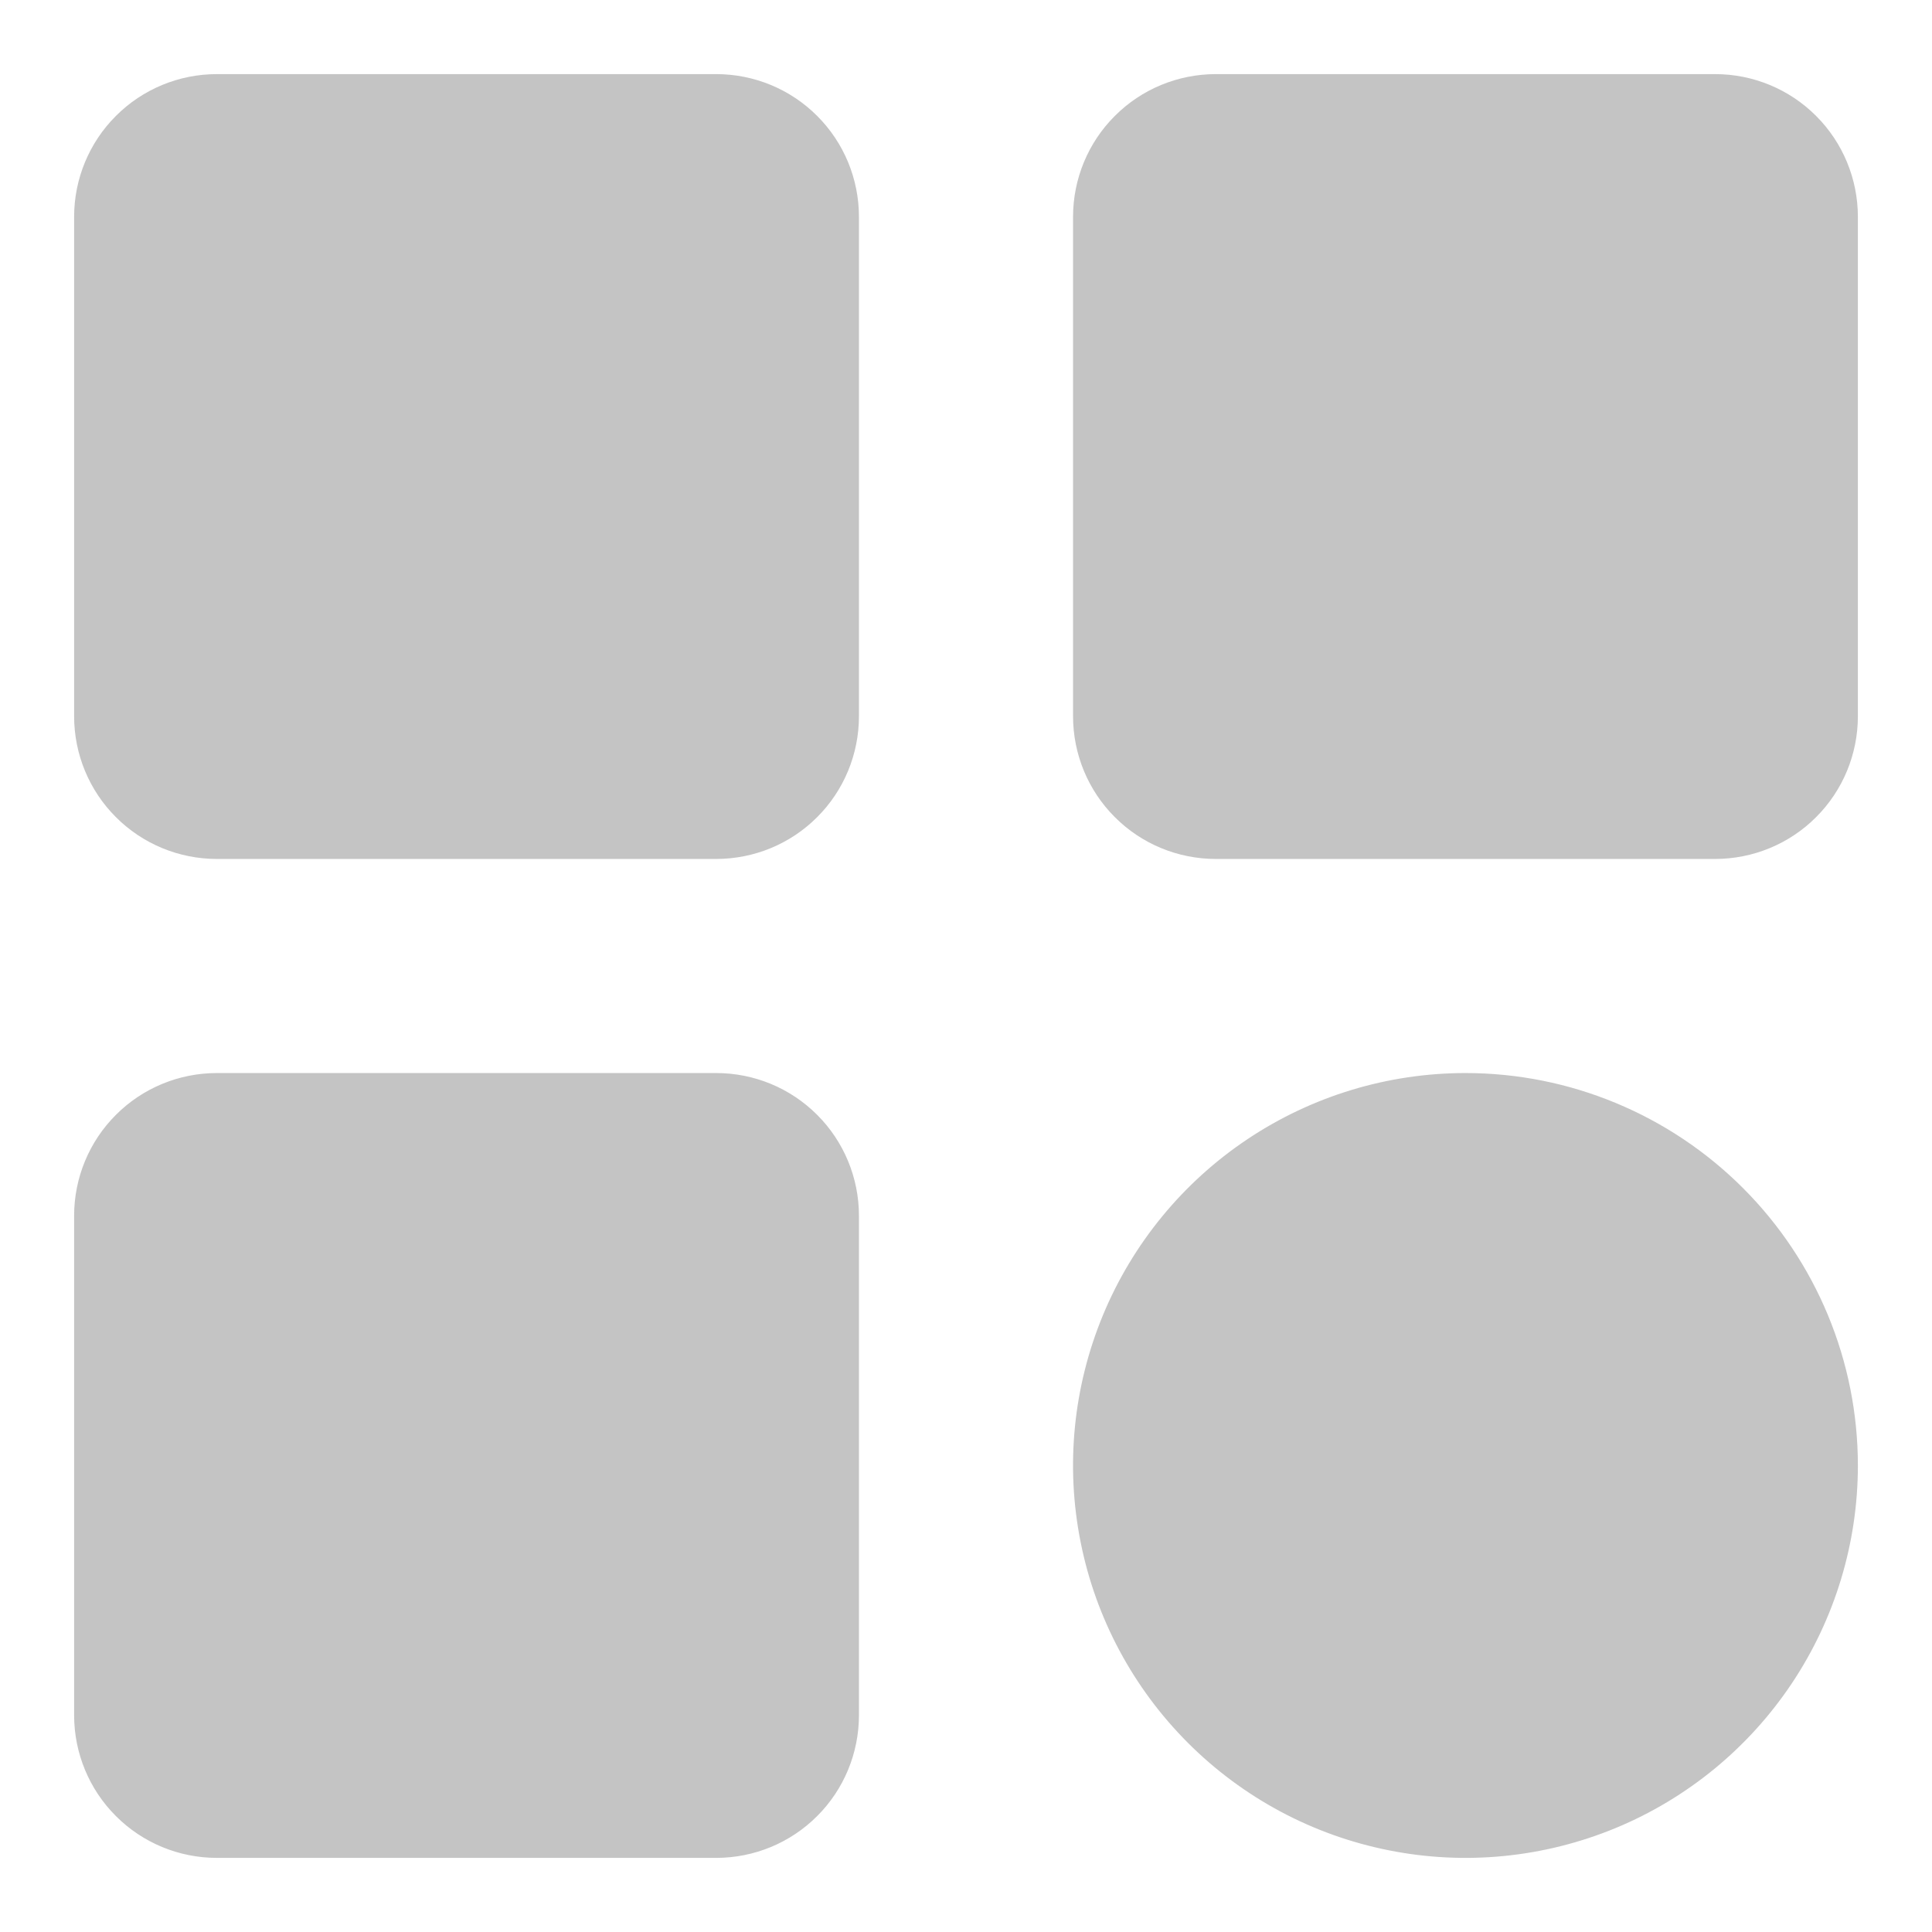 <svg width="22" height="22" viewBox="0 0 22 22" fill="none" xmlns="http://www.w3.org/2000/svg">
<path d="M9.781 2.469V8.156C9.781 8.587 9.61 9.001 9.305 9.305C9.001 9.61 8.587 9.781 8.156 9.781H2.469C2.038 9.781 1.624 9.61 1.32 9.305C1.015 9.001 0.844 8.587 0.844 8.156V2.469C0.844 2.038 1.015 1.624 1.32 1.32C1.624 1.015 2.038 0.844 2.469 0.844H8.156C8.587 0.844 9.001 1.015 9.305 1.32C9.61 1.624 9.781 2.038 9.781 2.469ZM19.531 0.844H13.844C13.413 0.844 12.999 1.015 12.695 1.32C12.39 1.624 12.219 2.038 12.219 2.469V8.156C12.219 8.587 12.39 9.001 12.695 9.305C12.999 9.61 13.413 9.781 13.844 9.781H19.531C19.962 9.781 20.376 9.61 20.68 9.305C20.985 9.001 21.156 8.587 21.156 8.156V2.469C21.156 2.038 20.985 1.624 20.68 1.32C20.376 1.015 19.962 0.844 19.531 0.844ZM8.156 12.219H2.469C2.038 12.219 1.624 12.39 1.32 12.695C1.015 12.999 0.844 13.413 0.844 13.844V19.531C0.844 19.962 1.015 20.376 1.32 20.68C1.624 20.985 2.038 21.156 2.469 21.156H8.156C8.587 21.156 9.001 20.985 9.305 20.68C9.61 20.376 9.781 19.962 9.781 19.531V13.844C9.781 13.413 9.61 12.999 9.305 12.695C9.001 12.39 8.587 12.219 8.156 12.219ZM16.688 12.219C15.804 12.219 14.94 12.481 14.205 12.972C13.47 13.463 12.897 14.161 12.559 14.977C12.221 15.794 12.132 16.692 12.305 17.559C12.477 18.426 12.903 19.222 13.528 19.847C14.153 20.472 14.949 20.898 15.816 21.07C16.683 21.243 17.581 21.154 18.398 20.816C19.214 20.478 19.912 19.905 20.403 19.17C20.894 18.435 21.156 17.571 21.156 16.688C21.156 15.502 20.685 14.366 19.847 13.528C19.009 12.69 17.873 12.219 16.688 12.219Z" fill="#C4C4C4"/>
</svg>
